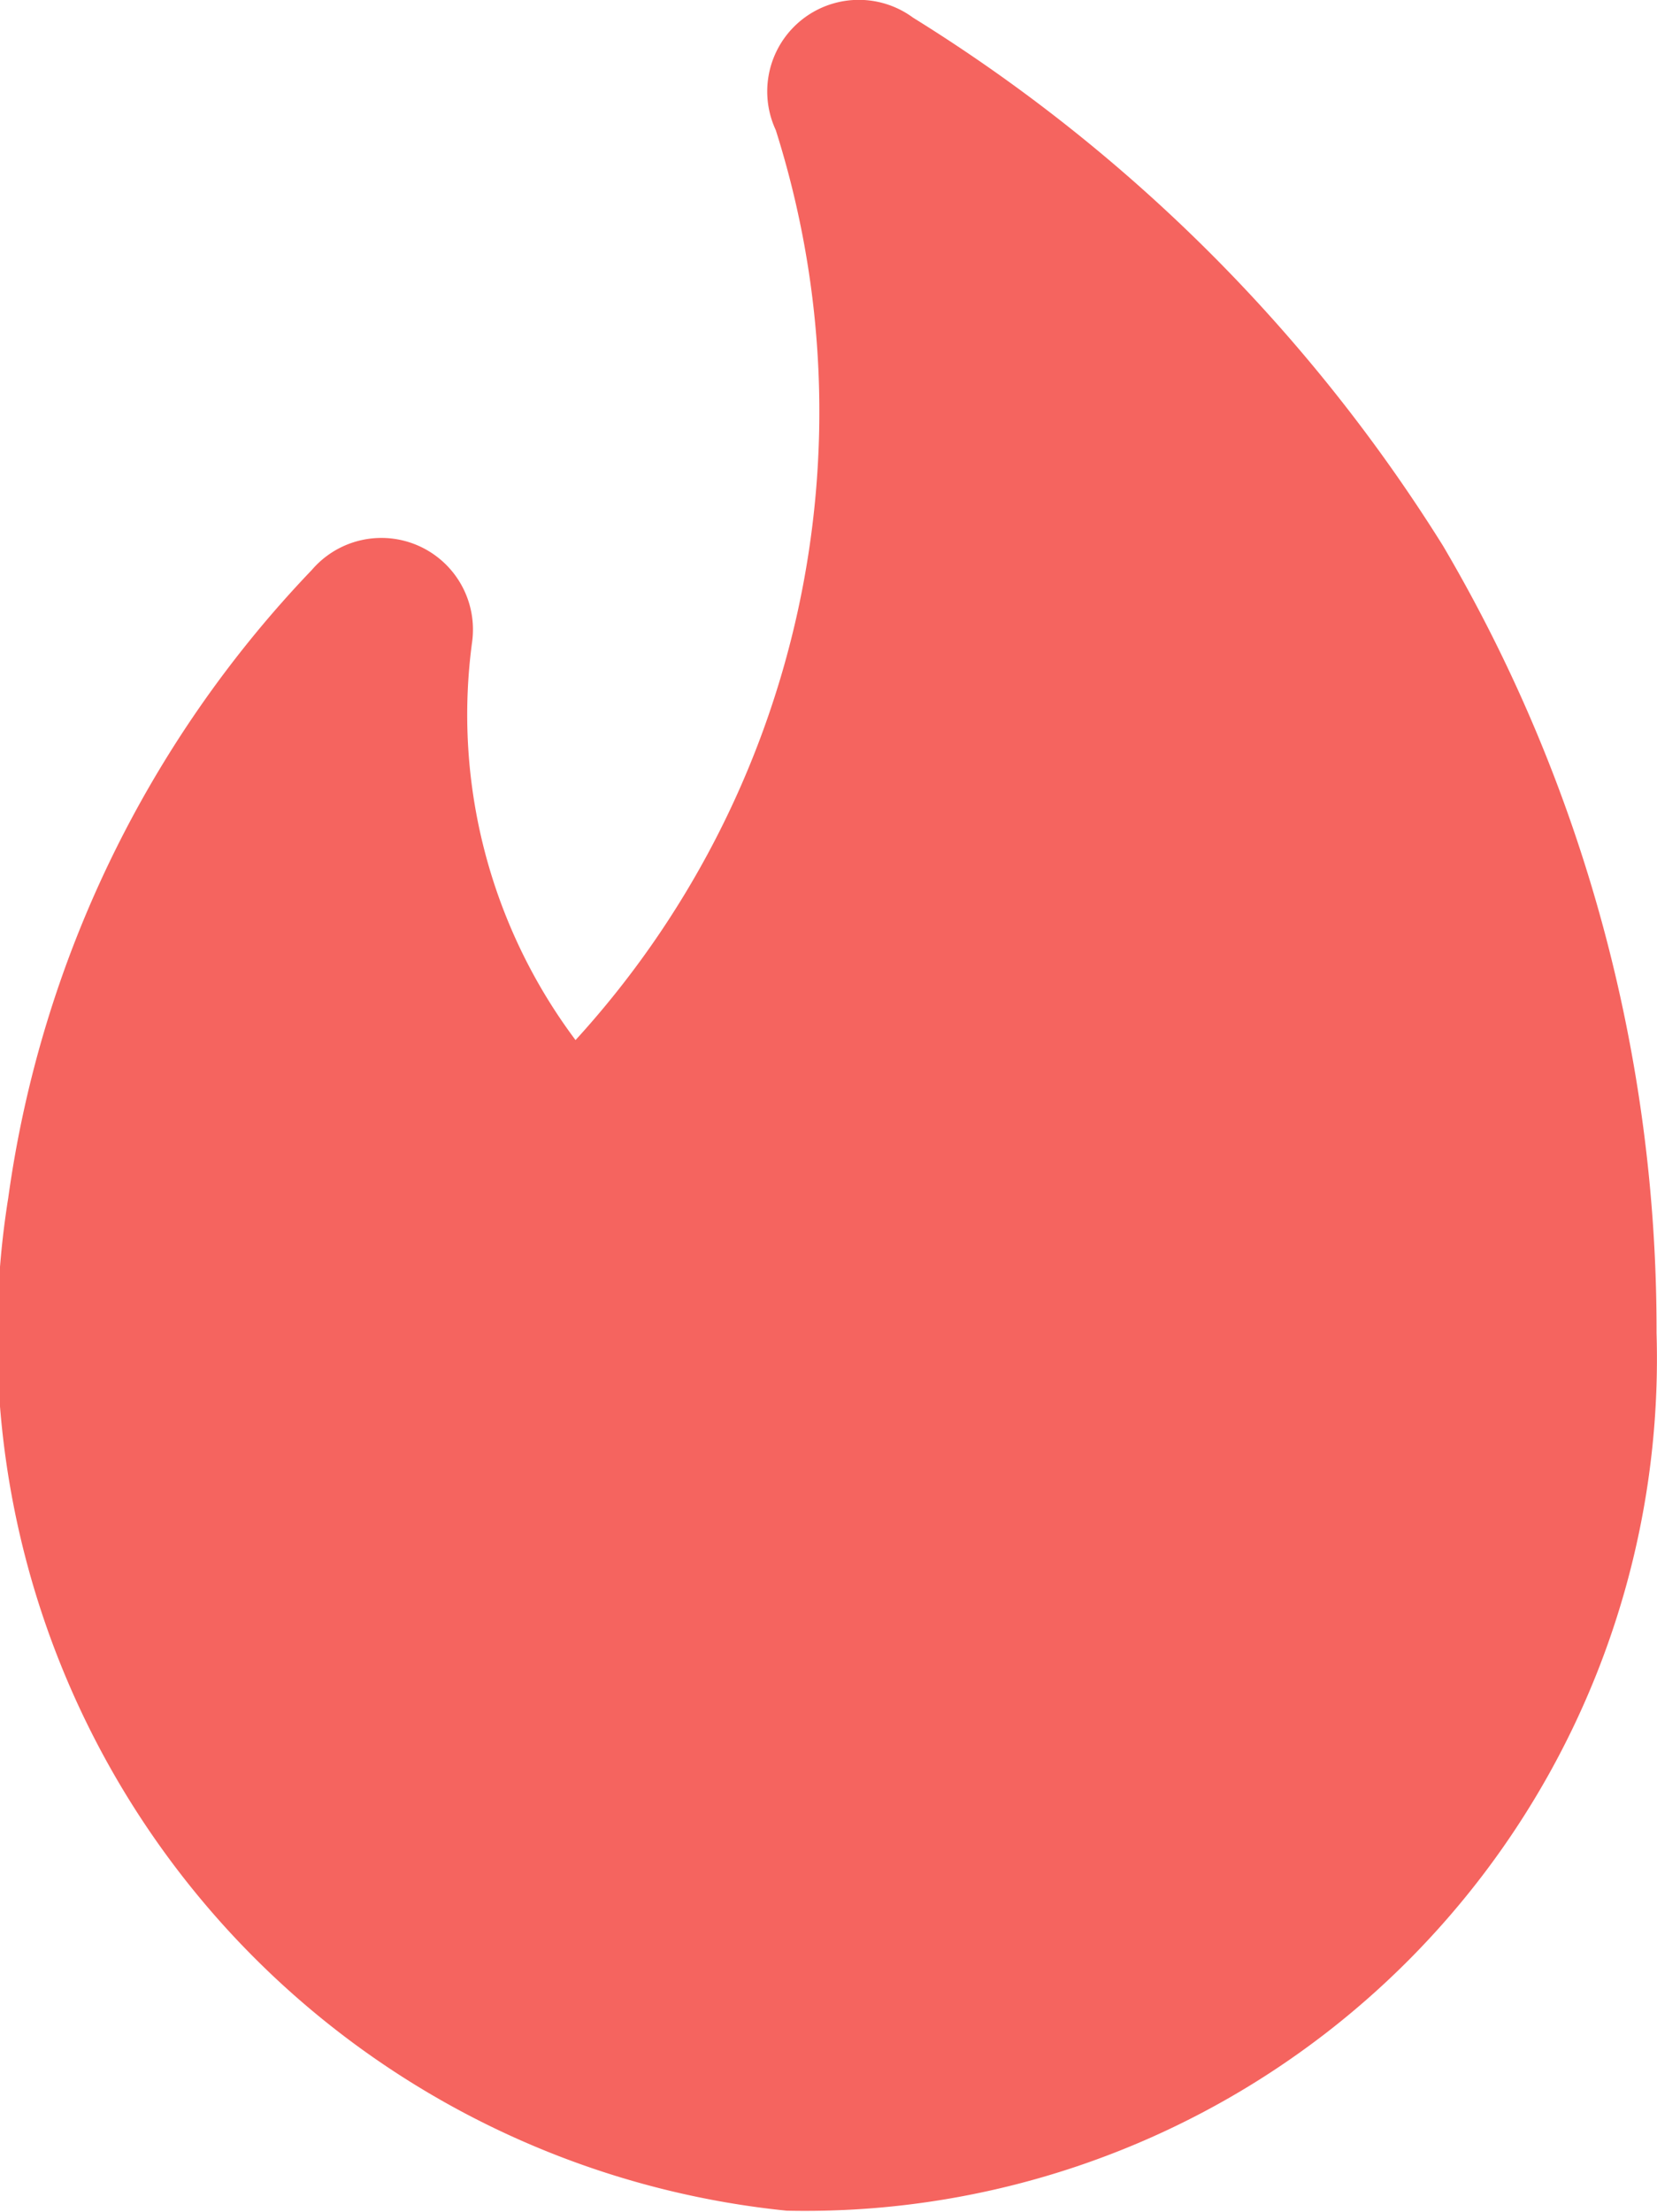 <svg id="_Icons_31_Fire" data-name="_Icons / 31 Fire" xmlns="http://www.w3.org/2000/svg" width="10.857" height="14.486" viewBox="0 0 10.857 14.486">
  <path id="_31_Fire" data-name="31 Fire" d="M9.455,3.575A10.8,10.8,0,0,0,5.983.116a.6.6,0,0,0-.9.736,6.1,6.1,0,0,1-1.312,5.96A3.554,3.554,0,0,1,3.094,4.2a.6.6,0,0,0-1.05-.468A7.414,7.414,0,0,0,.054,7.846a5.754,5.754,0,0,0,5.1,6.633,5.581,5.581,0,0,0,5.7-5.749A10.116,10.116,0,0,0,9.455,3.575Z" transform="translate(0 0)" fill="#f5645f"/>
</svg>
